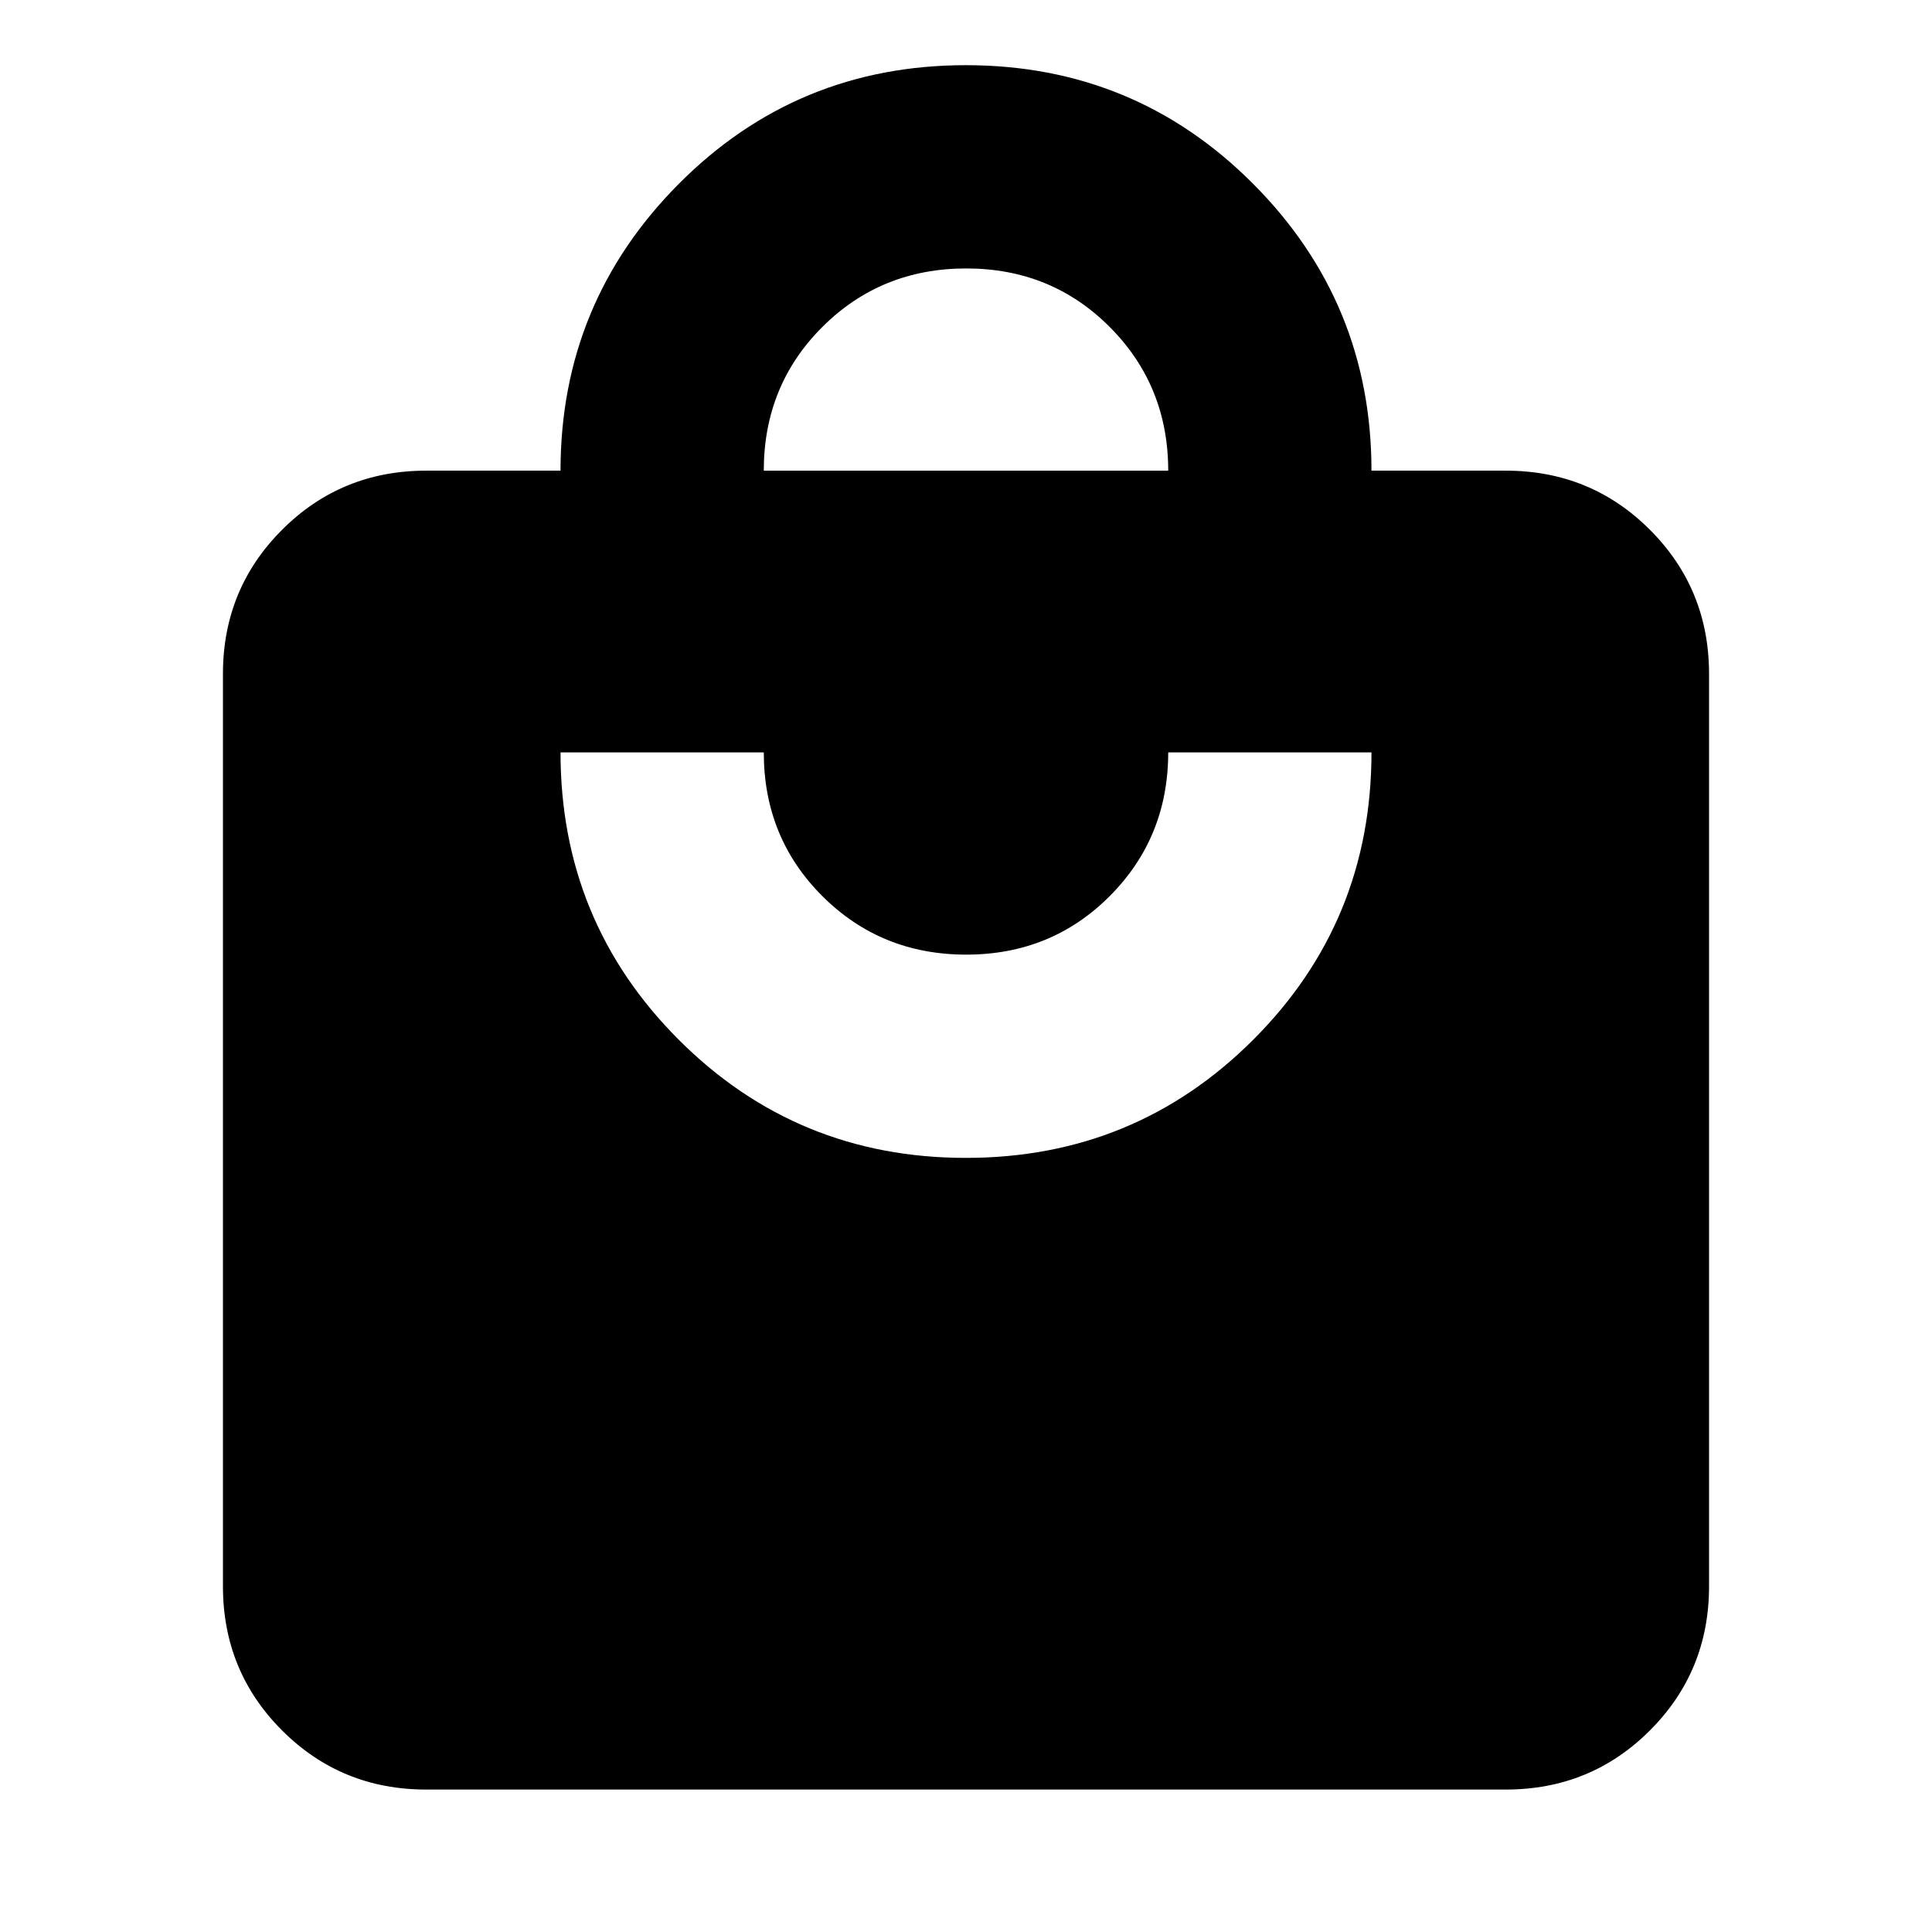 <svg xmlns="http://www.w3.org/2000/svg" height="24" viewBox="0 -960 960 960" width="24"><path d="M211.78-70.78q-42.24 0-71.62-29.38-29.38-29.38-29.38-71.62v-453.35q0-42.24 29.38-71.62 29.38-29.38 71.62-29.38h66.74q0-83.39 58.7-142.44 58.69-59.04 142.71-59.04 84.03 0 142.79 59 58.76 58.99 58.76 142.48h66.74q42.24 0 71.62 29.38 29.38 29.38 29.38 71.62v453.35q0 42.24-29.38 71.62-29.38 29.38-71.62 29.38H211.78Zm268.15-313.87q84.03 0 142.79-58.71 58.76-58.72 58.76-142.77h-101q0 42.22-29.02 71.35-29.01 29.13-71.34 29.13-42.34 0-71.47-29.05-29.13-29.05-29.13-71.43h-101q0 83.96 58.7 142.72 58.69 58.76 142.71 58.76ZM379.52-726.13h200.96q0-42.22-29.02-71.35-29.01-29.13-71.34-29.13-42.34 0-71.47 29.05-29.13 29.05-29.13 71.43Z"/></svg>
